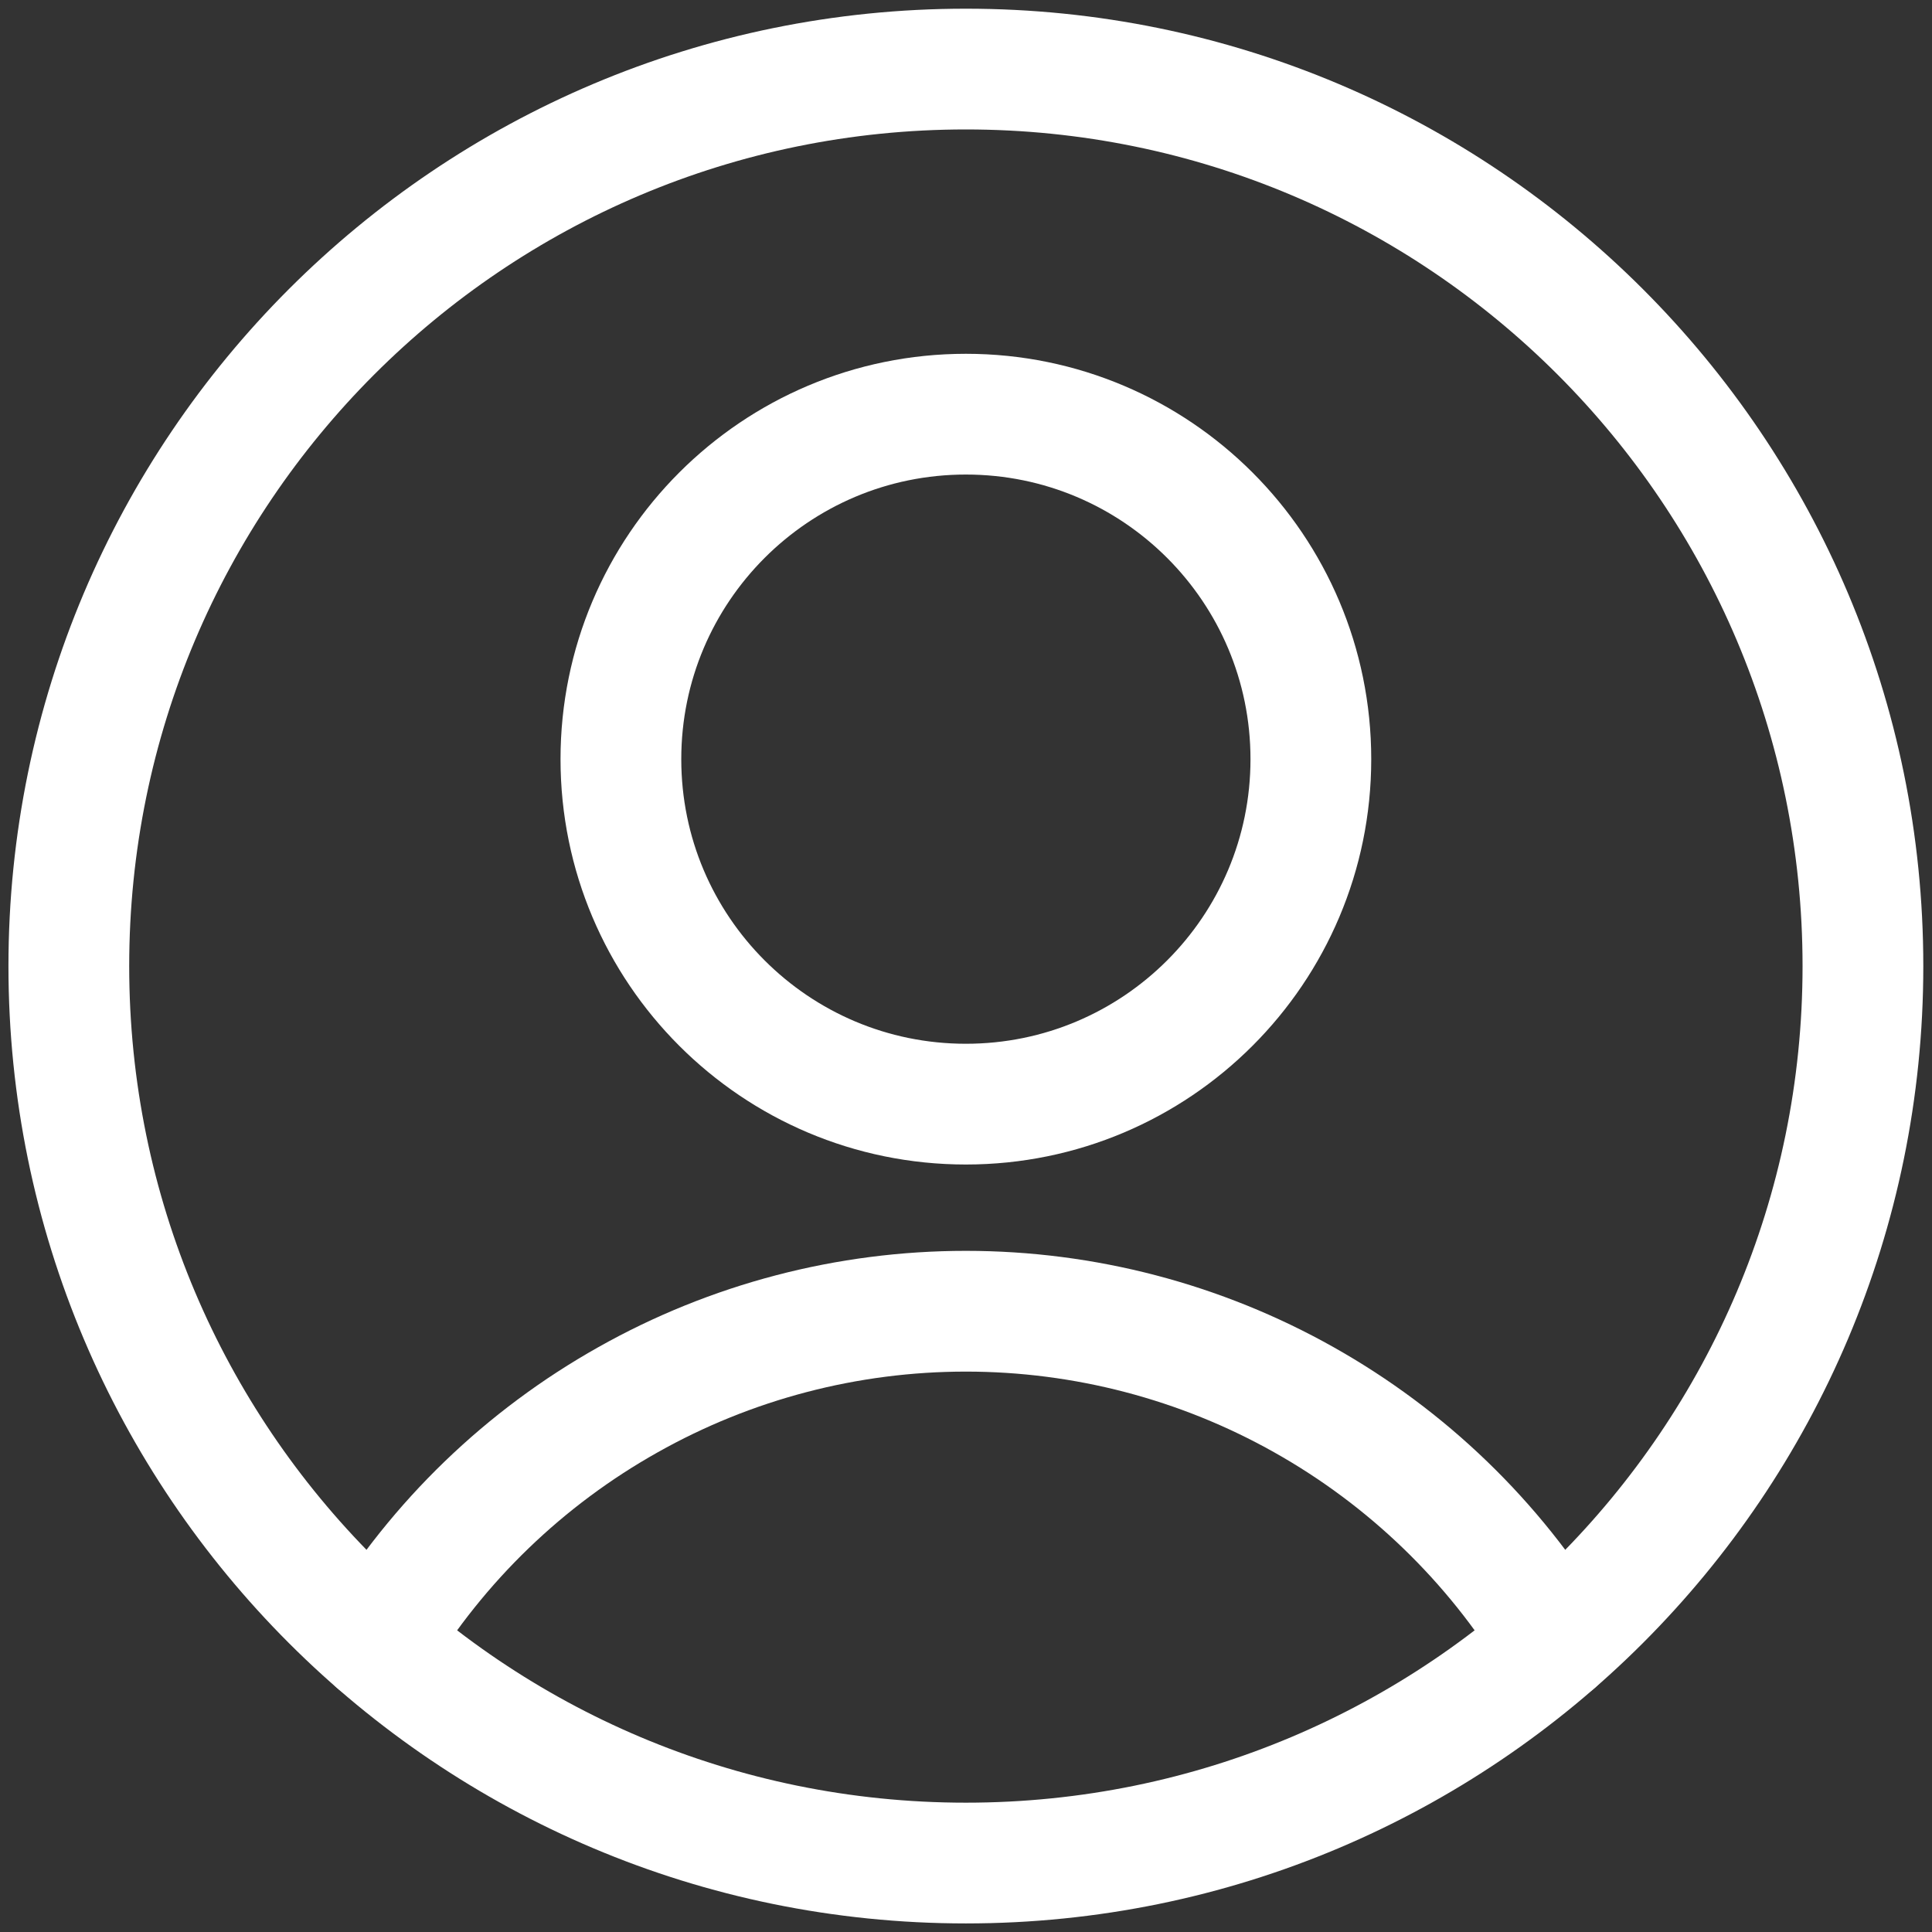 <svg width="16" height="16" viewBox="0 0 16 16" fill="none" xmlns="http://www.w3.org/2000/svg">
<rect x="0" y="0" width="16" height="16" fill="#333333" stroke="none"/>
<g clip-path="url(#clip0_5406_18459)">
<path d="M7.999 9.144C9.577 9.144 10.856 7.865 10.856 6.287C10.856 4.709 9.577 3.43 7.999 3.43C6.421 3.43 5.142 4.709 5.142 6.287C5.142 7.865 6.421 9.144 7.999 9.144Z" stroke="white" stroke-linecap="round" stroke-linejoin="round"/>
<path d="M3.119 13.601C3.629 12.763 4.346 12.072 5.201 11.592C6.055 11.111 7.019 10.859 7.999 10.859C8.979 10.859 9.943 11.111 10.798 11.592C11.652 12.072 12.369 12.763 12.879 13.601" stroke="white" stroke-linecap="round" stroke-linejoin="round"/>
<path d="M7.999 15.429C12.102 15.429 15.428 12.104 15.428 8.001C15.428 3.898 12.102 0.572 7.999 0.572C3.896 0.572 0.57 3.898 0.57 8.001C0.57 12.104 3.896 15.429 7.999 15.429Z" stroke="white" stroke-linecap="round" stroke-linejoin="round"/>
</g>
<defs>
<clipPath id="clip0_5406_18459">
<rect width="16" height="16" fill="white"/>
</clipPath>
</defs>
</svg>
